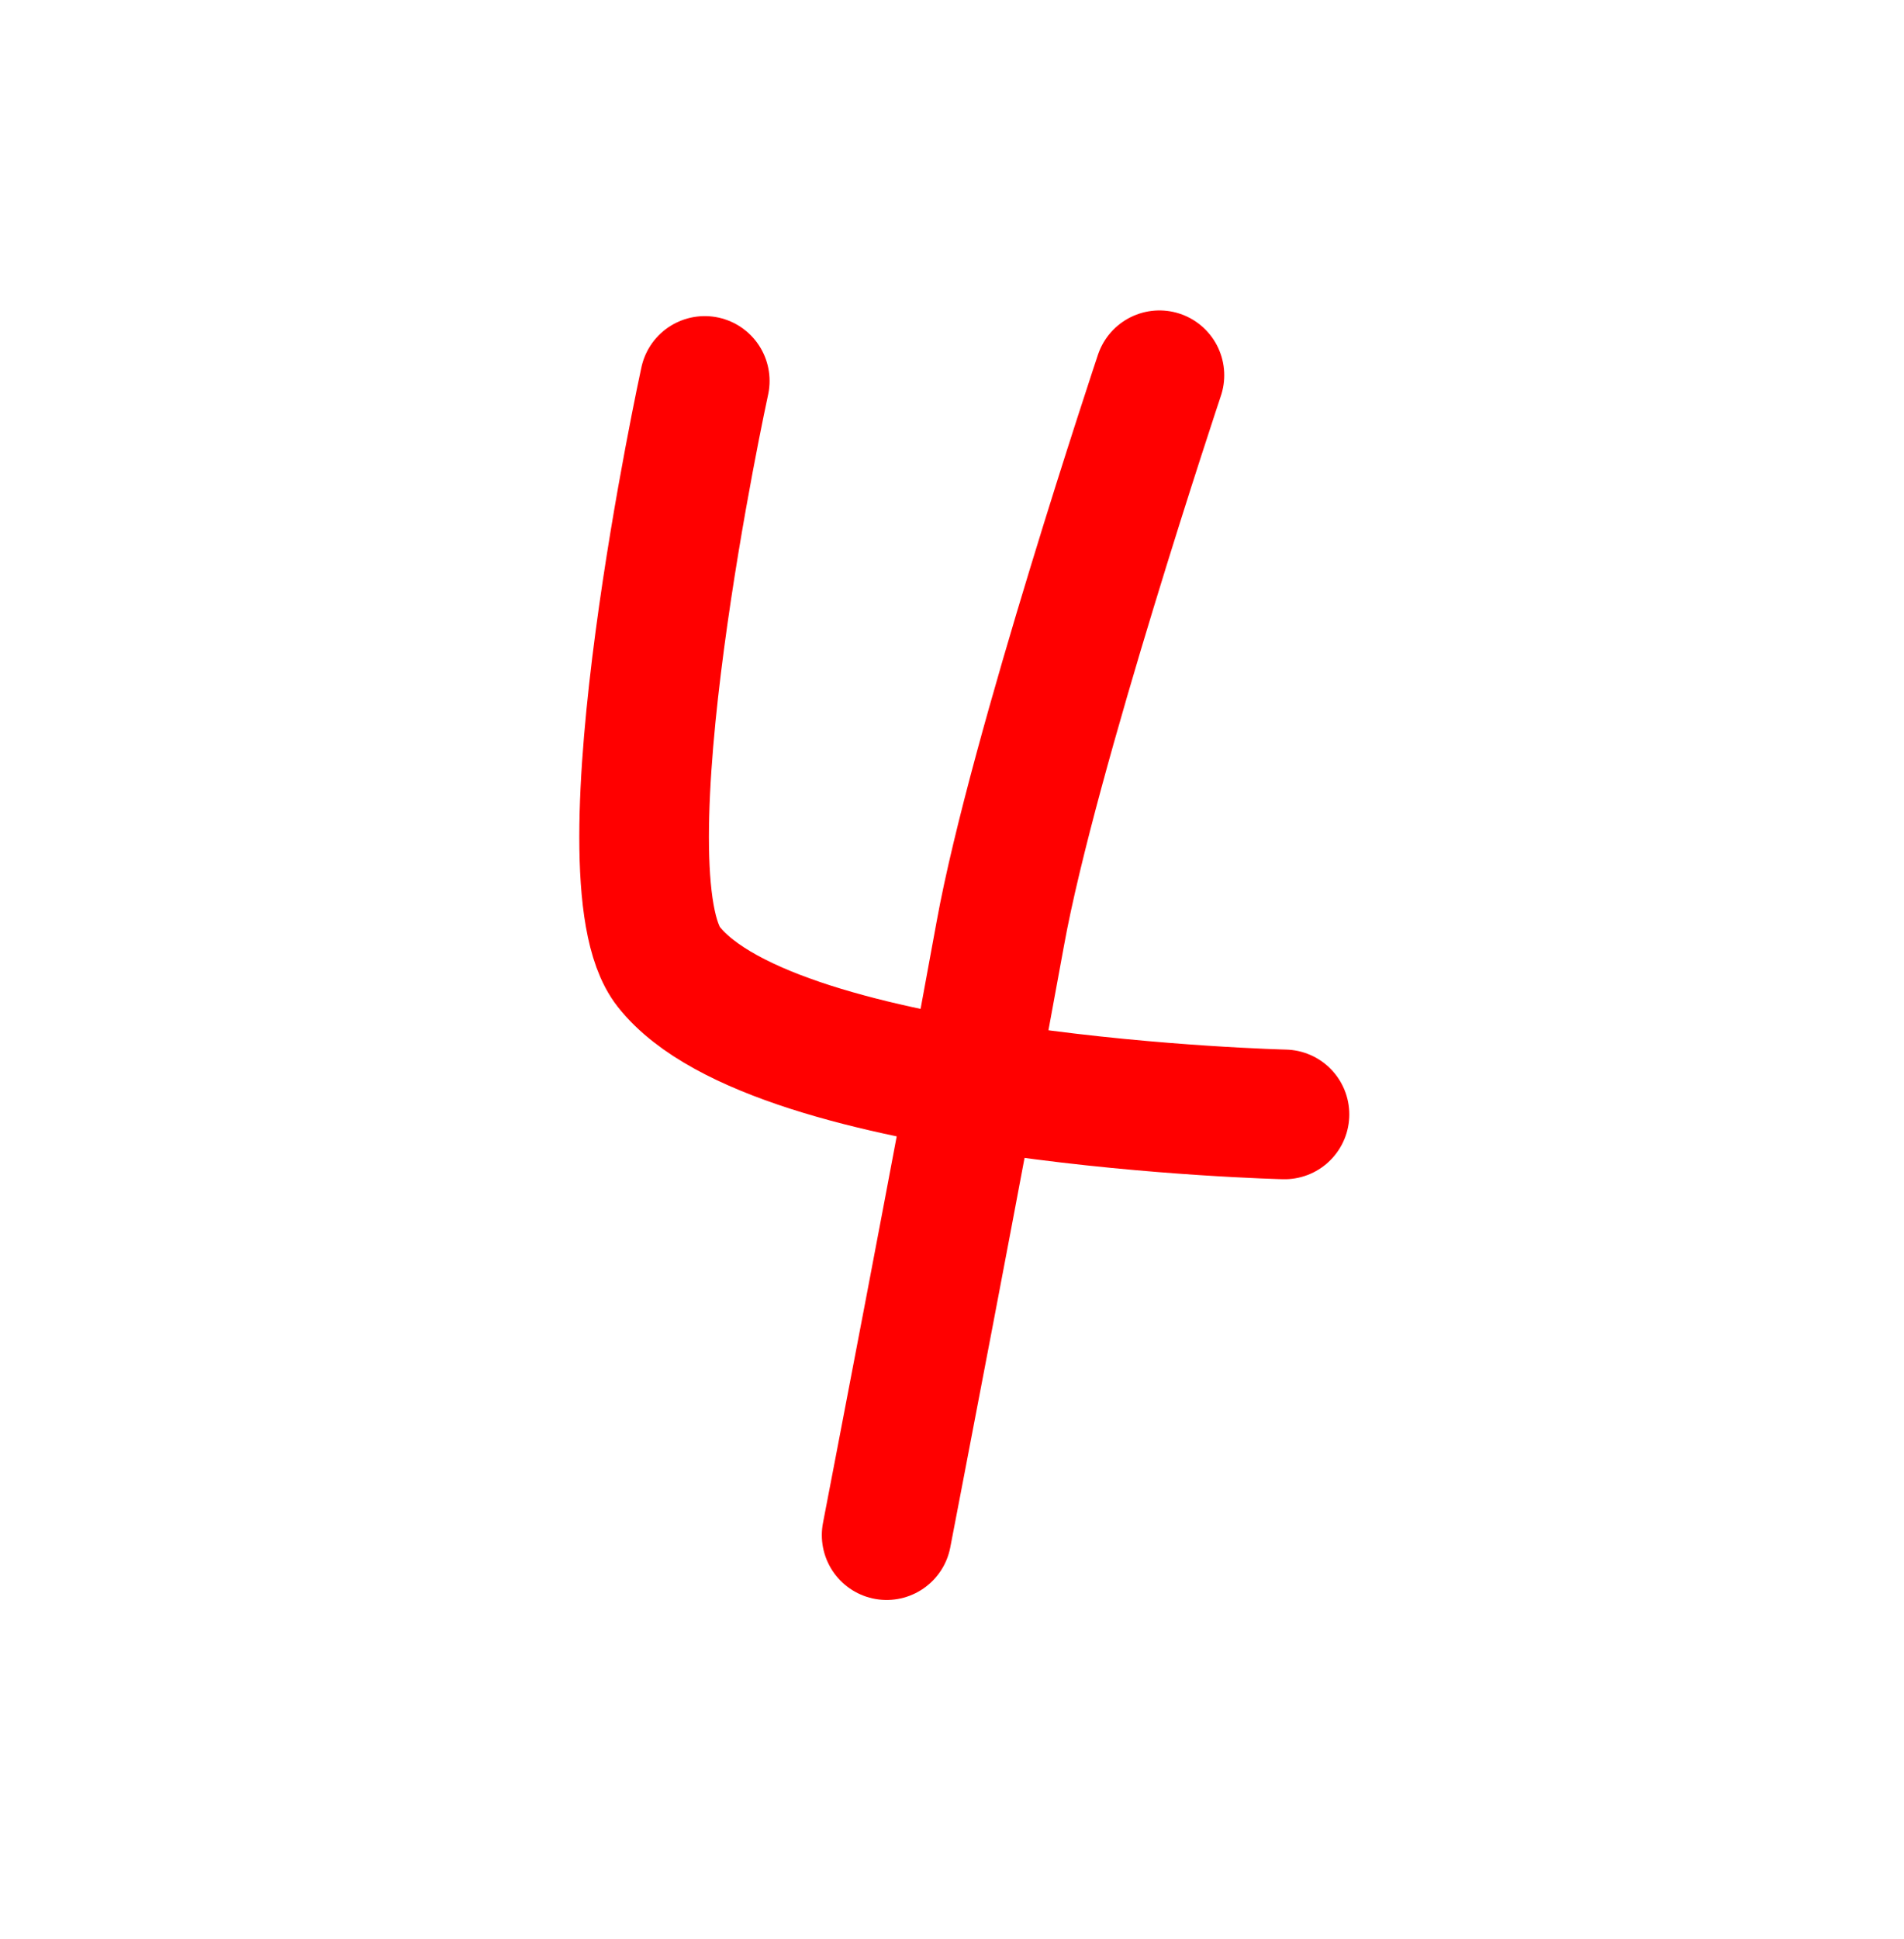 <svg version="1.1" xmlns="http://www.w3.org/2000/svg" xmlns:xlink="http://www.w3.org/1999/xlink" width="73.445" height="74.76" viewBox="0,0,73.445,74.76"><g transform="translate(-204.733,-145.548)"><g data-paper-data="{&quot;isPaintingLayer&quot;:true}" fill="none" fill-rule="nonzero" stroke-linejoin="miter" stroke-miterlimit="10" stroke-dasharray="" stroke-dashoffset="0" style="mix-blend-mode: normal"><path d="M254.281,188.519c0,0 -19.622,-0.468 -23.75,-5.689c-2.77,-3.503 1.388,-22.593 1.388,-22.593" stroke="#ff0000" stroke-width="5" stroke-linecap="round"/><path d="M238.934,204.742c0,0 2.955,-15.311 4.386,-23.199c1.248,-6.883 6.137,-21.525 6.137,-21.525" stroke="#ff0000" stroke-width="5" stroke-linecap="round"/><path d="M204.733,220.308v-74.76h73.445v74.76z" stroke="none" stroke-width="0" stroke-linecap="butt"/></g></g></svg>
